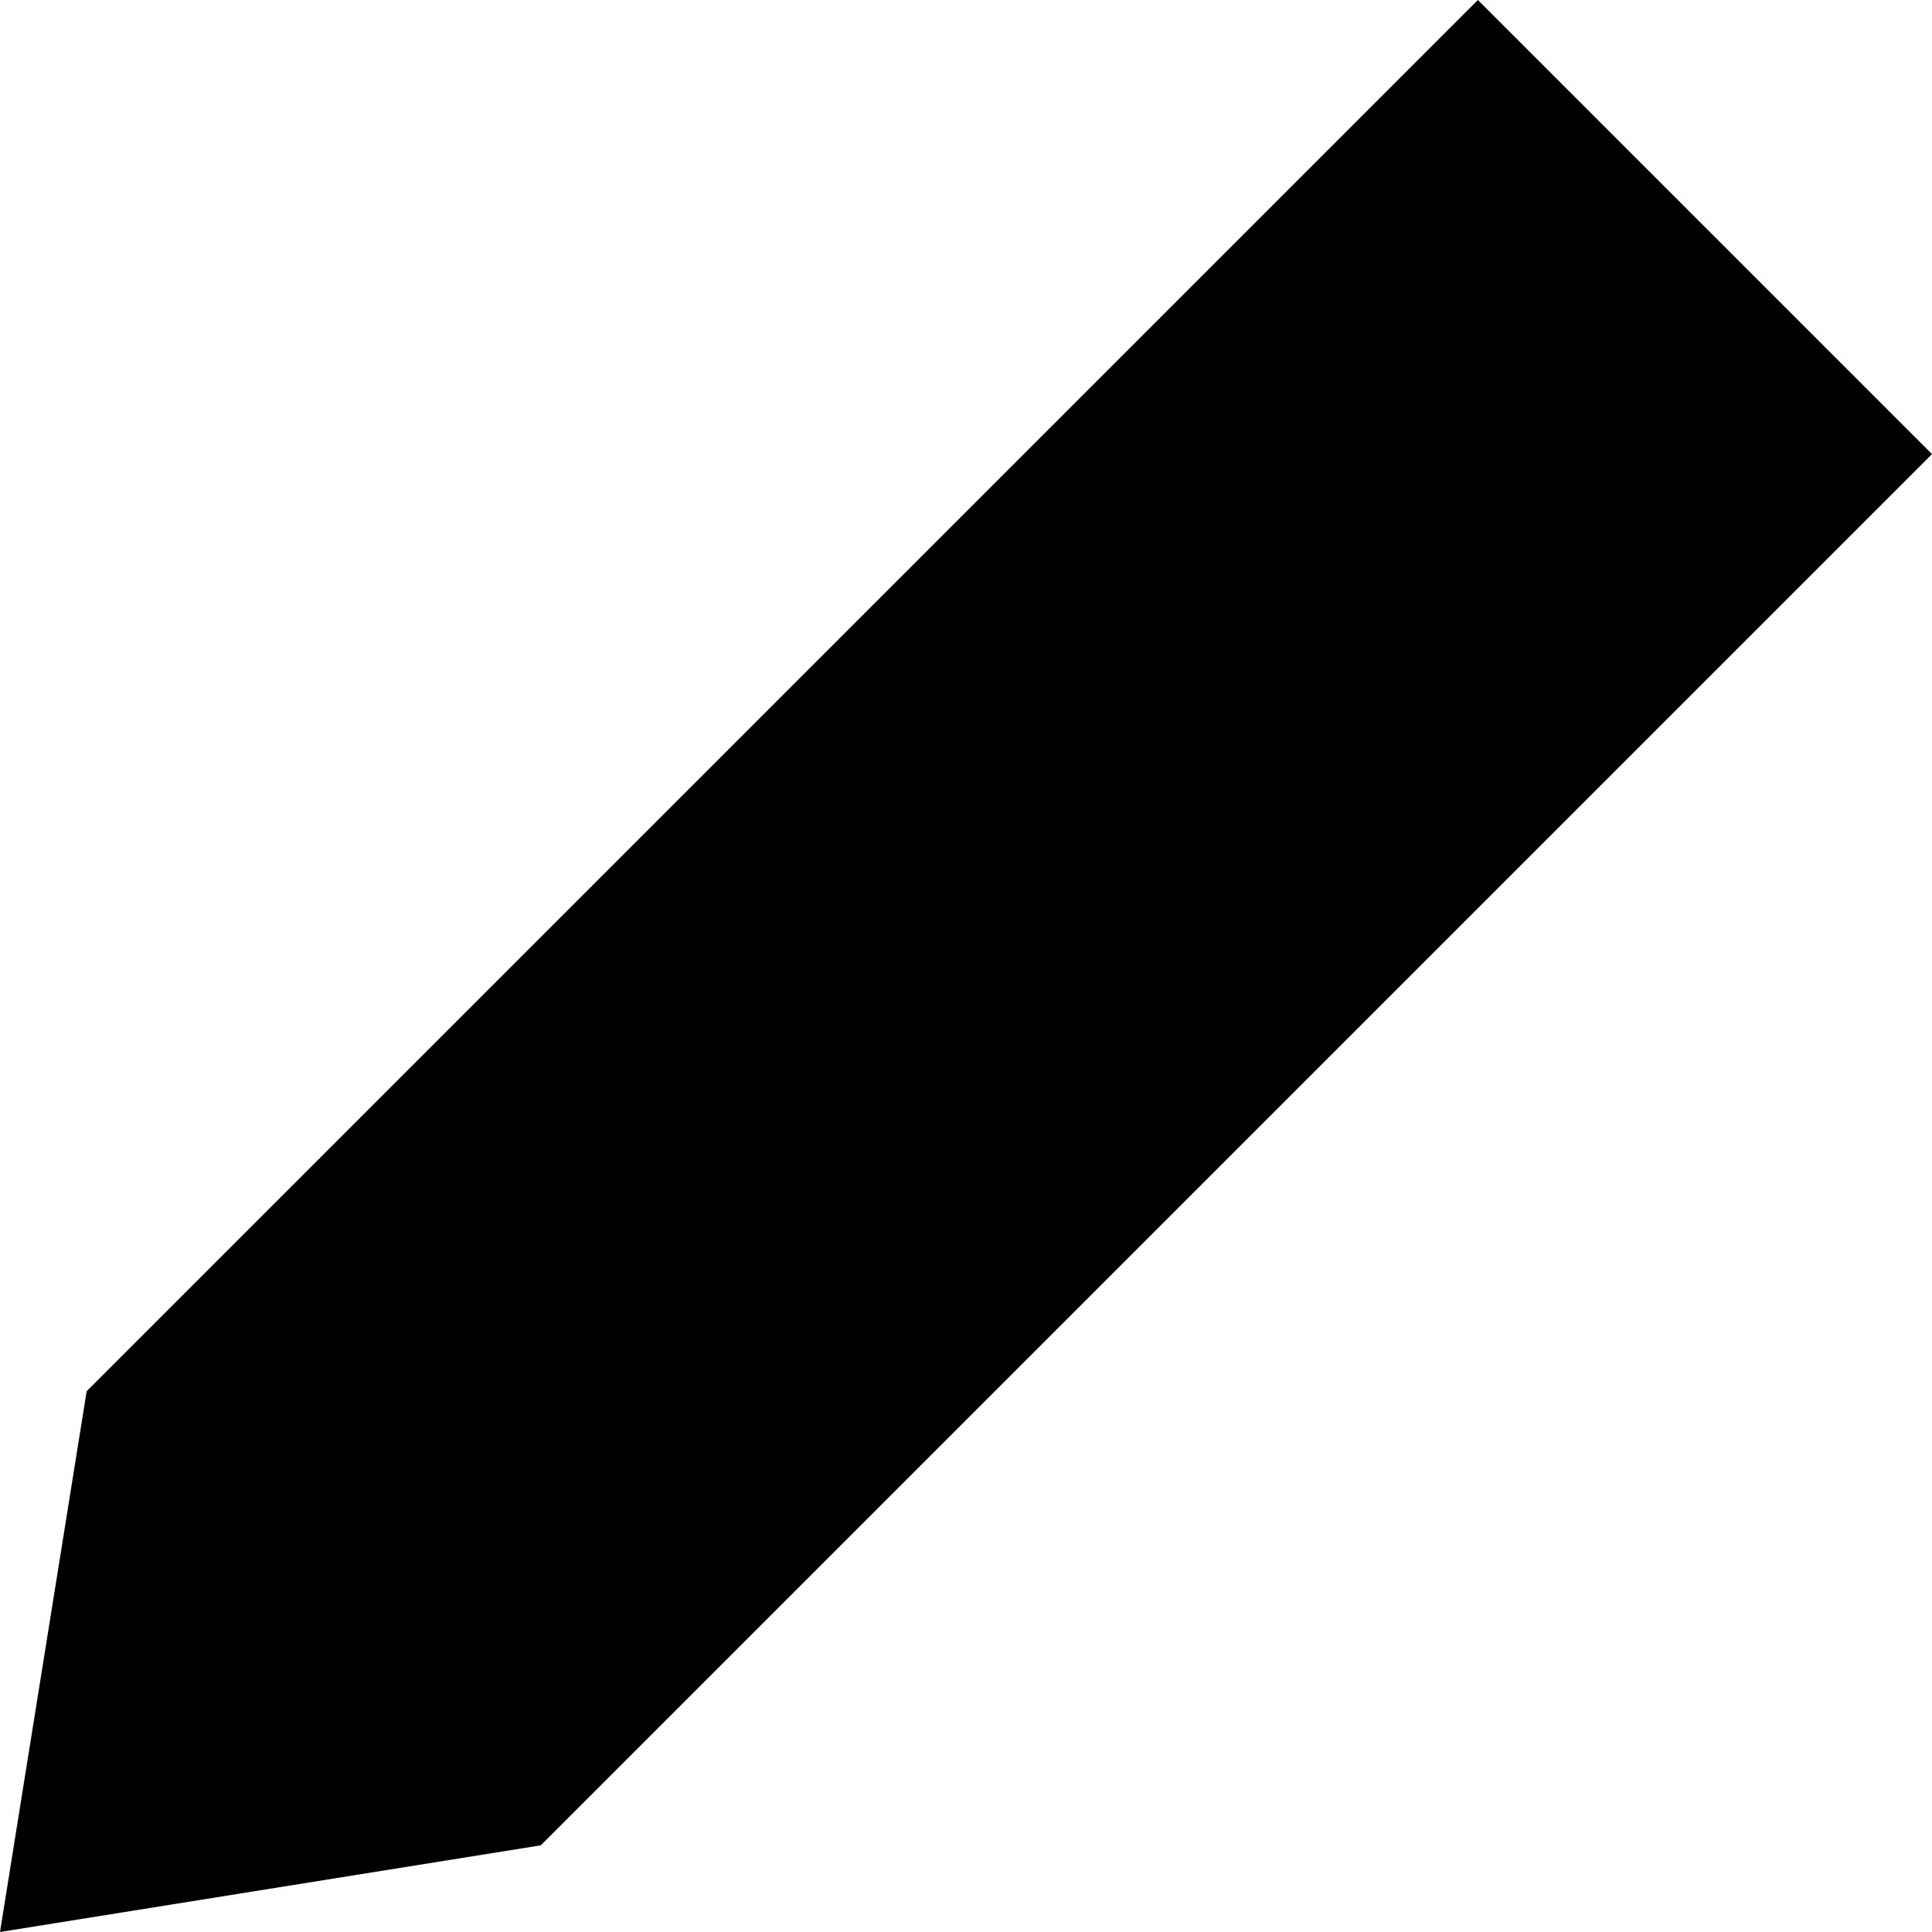<svg width="21" height="21" viewBox="0 0 21 21" fill="none" xmlns="http://www.w3.org/2000/svg">
<g clip-path="url(#clip0_7_352)">
<path d="M5.878 20.058L0 21L0.942 15.122L16.064 0L21 4.936L5.878 20.058Z" fill="currentColor"/>
</g>
<defs>
<clipPath id="clip0_7_352">
<rect width="21" height="21" fill="white"/>
</clipPath>
</defs>
</svg>
